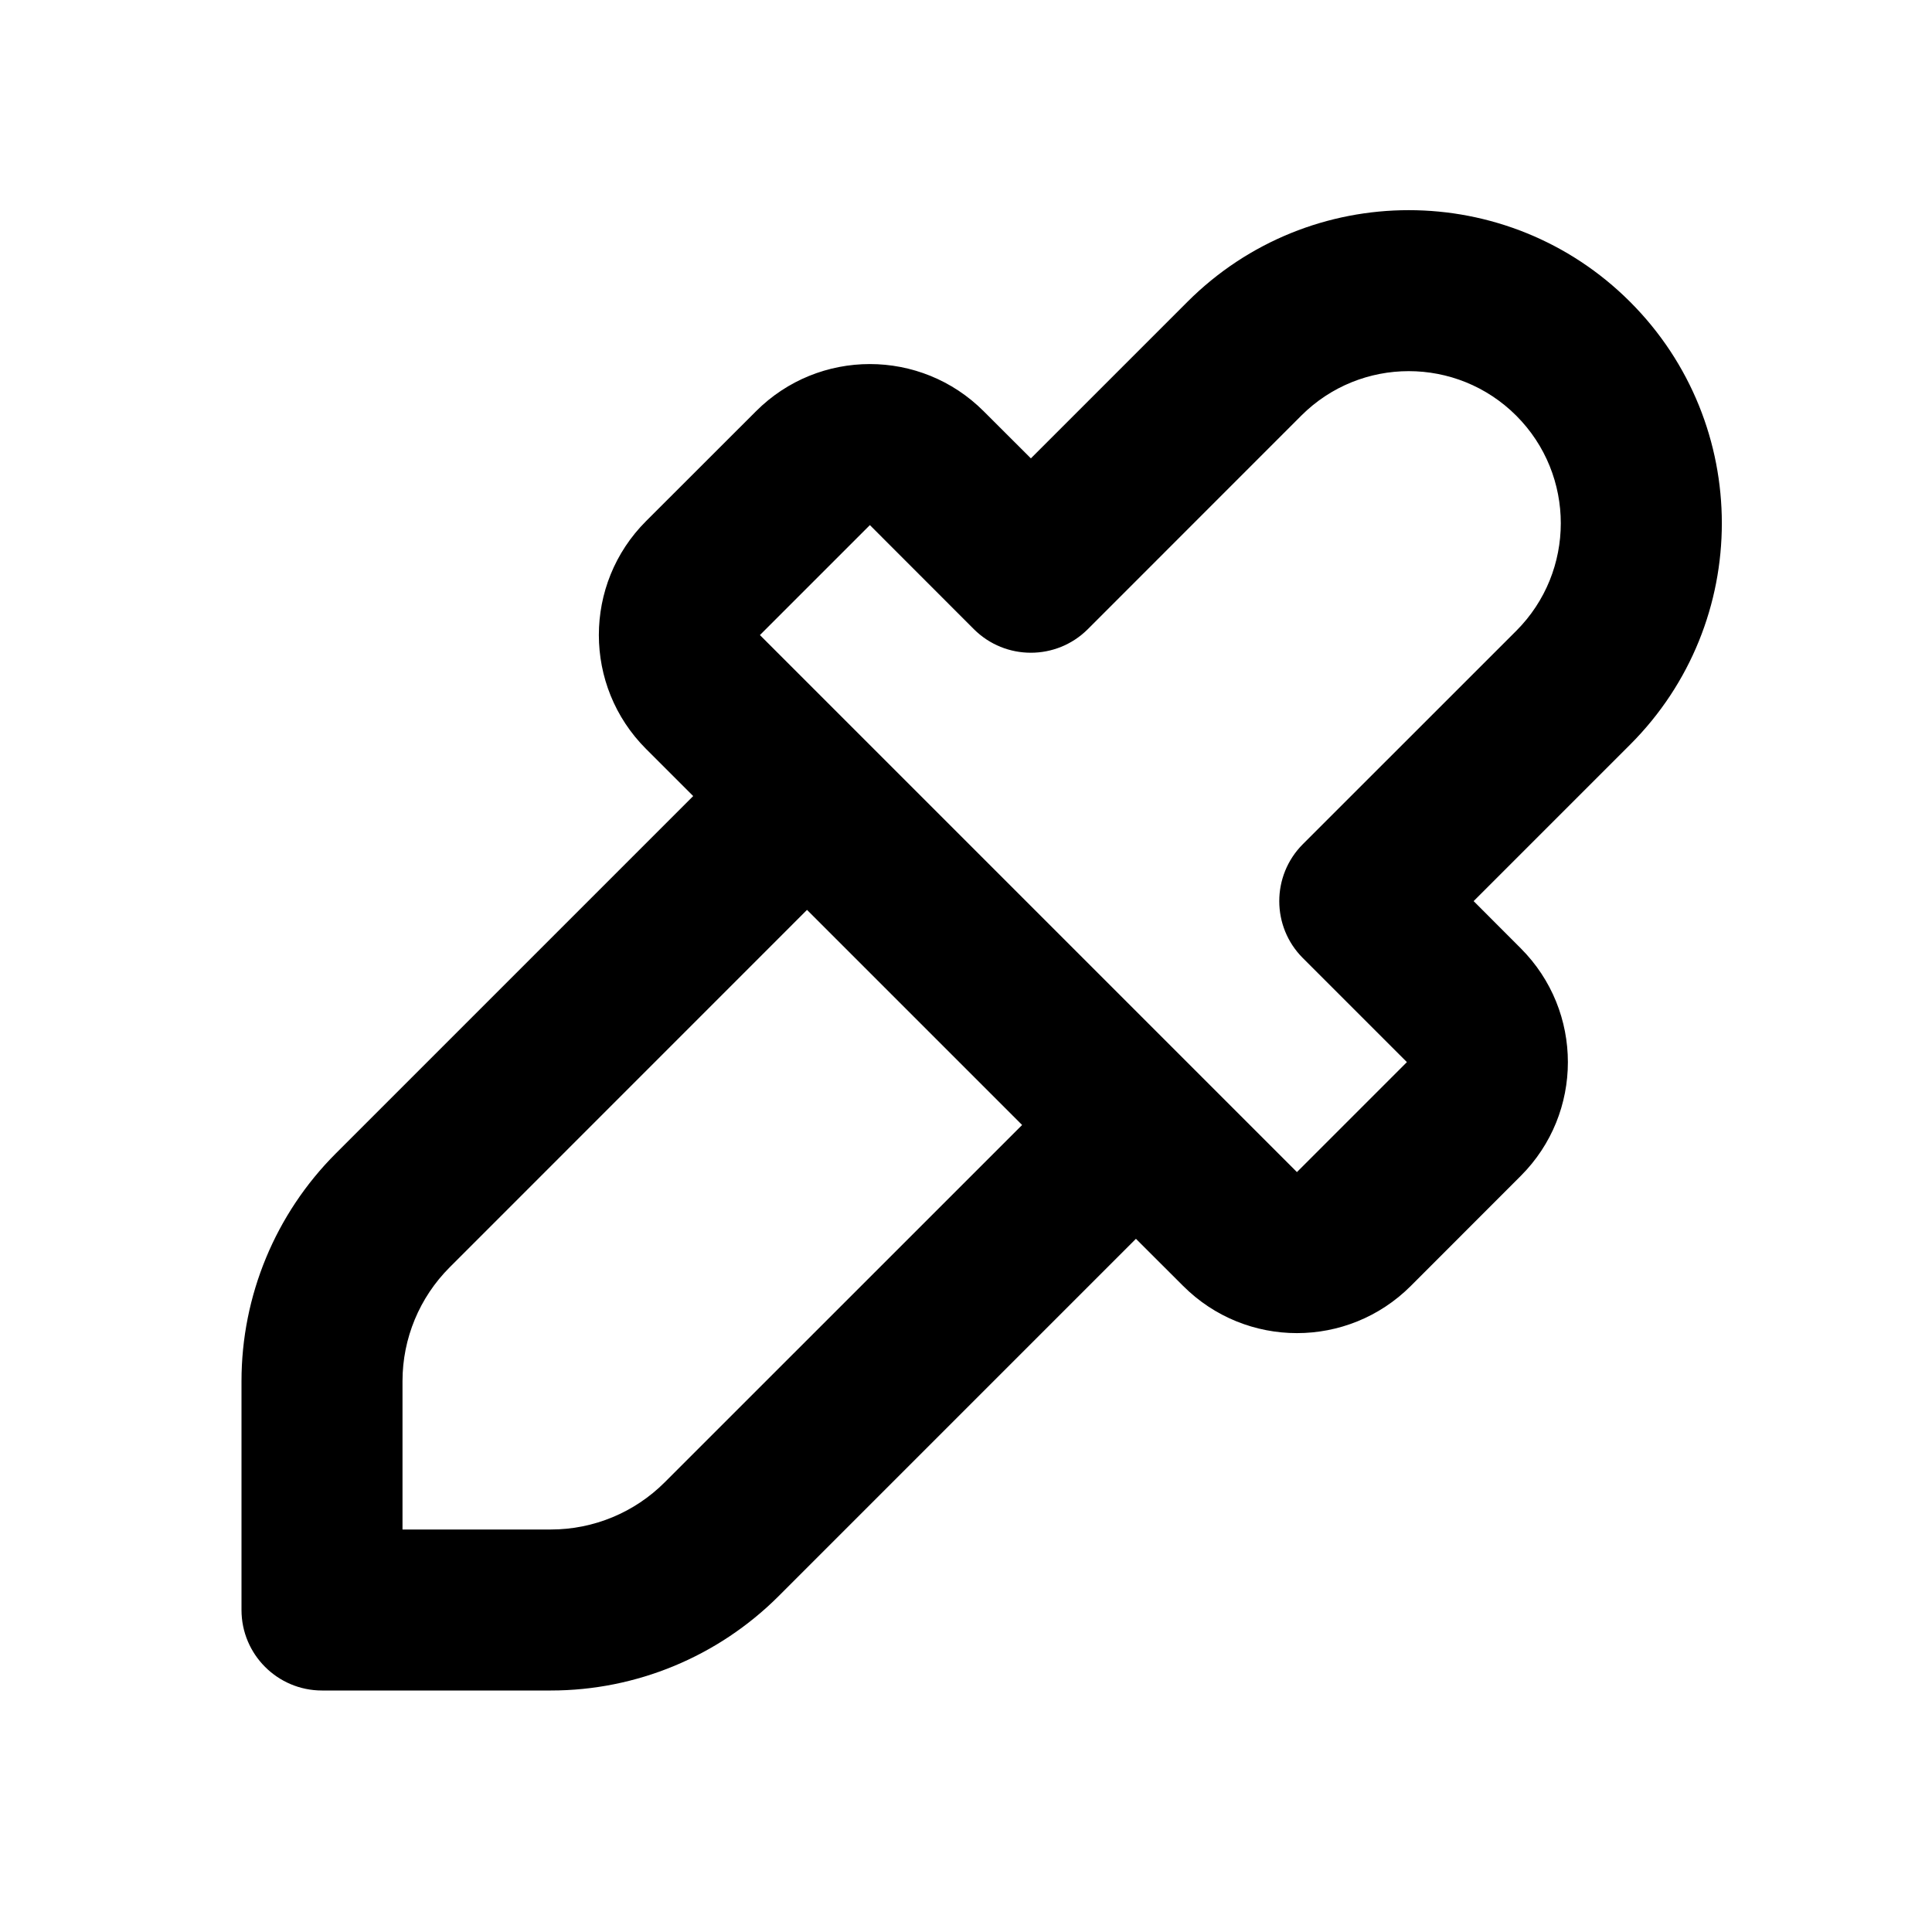 <svg width="24" height="24" viewBox="0 0 24 24" fill="none" xmlns="http://www.w3.org/2000/svg">
<path fill-rule="evenodd" clip-rule="evenodd" d="M8.025 6.474C7.244 7.255 7.244 8.522 8.025 9.303L8.611 9.889L4.172 14.328C3.421 15.079 3 16.096 3 17.157V20C3 20.552 3.448 21 4 21H6.843C7.904 21 8.921 20.578 9.672 19.828L14.111 15.389L14.697 15.974C15.478 16.756 16.744 16.756 17.526 15.974L18.891 14.608C19.672 13.828 19.672 12.562 18.892 11.781L18.306 11.194L20.25 9.25C21.769 7.731 21.769 5.269 20.25 3.75C18.731 2.231 16.269 2.231 14.75 3.75L12.806 5.694L12.22 5.109C11.439 4.327 10.172 4.327 9.391 5.109L8.025 6.474ZM12.098 7.816L10.806 6.523L9.44 7.889L16.111 14.56L17.477 13.194L16.184 11.901C15.794 11.511 15.794 10.878 16.184 10.487L18.836 7.836C19.573 7.098 19.573 5.902 18.836 5.164C18.098 4.426 16.902 4.426 16.164 5.164L13.513 7.816C13.122 8.206 12.489 8.206 12.098 7.816ZM12.697 13.975L10.025 11.303L5.586 15.743C5.211 16.118 5 16.626 5 17.157V19H6.843C7.374 19 7.882 18.789 8.257 18.414L12.697 13.975Z" fill="currentColor"/>
</svg>
